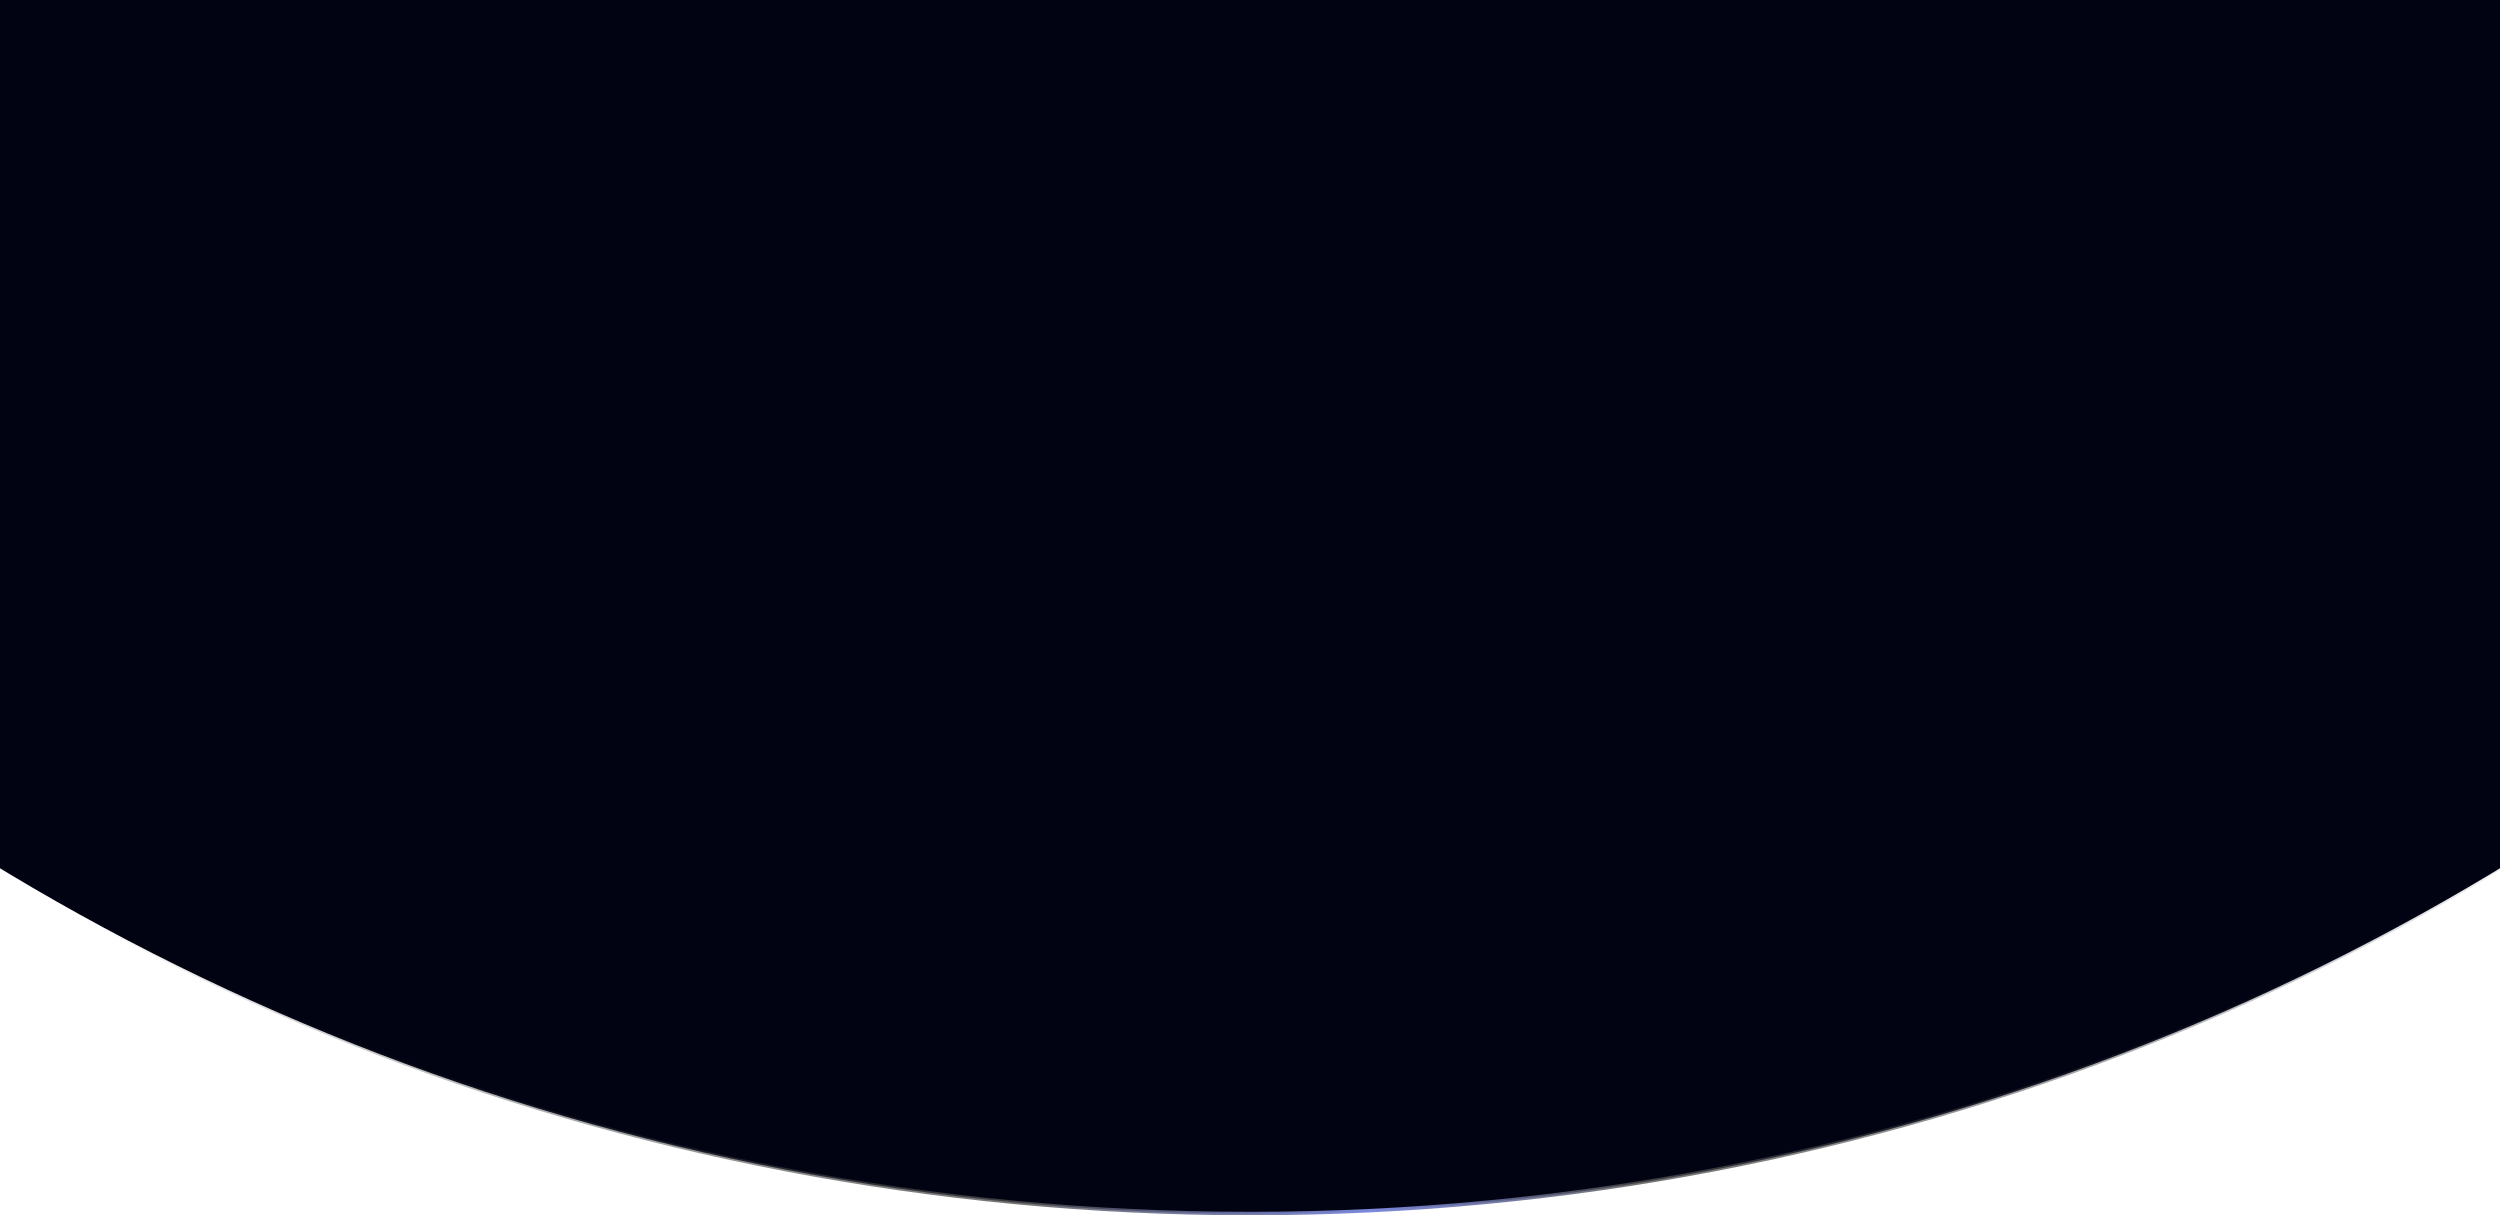 <svg xmlns="http://www.w3.org/2000/svg" width="1440" height="700" viewBox="0 0 1440 700" fill="none"><g clip-path="url(#clip0_275_130)"><path d="M-606 -543C-606 -1228.88 -12.392 -1785 720 -1785C1452.39 -1785 2046 -1228.88 2046 -543C2046 142.877 1452.39 699 720 699C-12.392 699 -606 142.877 -606 -543Z" fill="#010313" stroke="url(#paint0_linear_275_130)" stroke-width="2"></path></g><defs><linearGradient id="paint0_linear_275_130" x1="29.5" y1="-510" x2="1481.5" y2="-543" gradientUnits="userSpaceOnUse"><stop stop-color="#010313" stop-opacity="0"></stop><stop offset="0.364" stop-color="#505050" stop-opacity="0.79"></stop><stop offset="0.505" stop-color="#7C89DC"></stop><stop offset="0.609" stop-color="#505050" stop-opacity="0.79"></stop><stop offset="0.986" stop-color="#010313" stop-opacity="0"></stop></linearGradient><clipPath id="clip0_275_130"><rect width="1440" height="700" fill="white" transform="translate(1440 700) rotate(-180)"></rect></clipPath></defs></svg>
